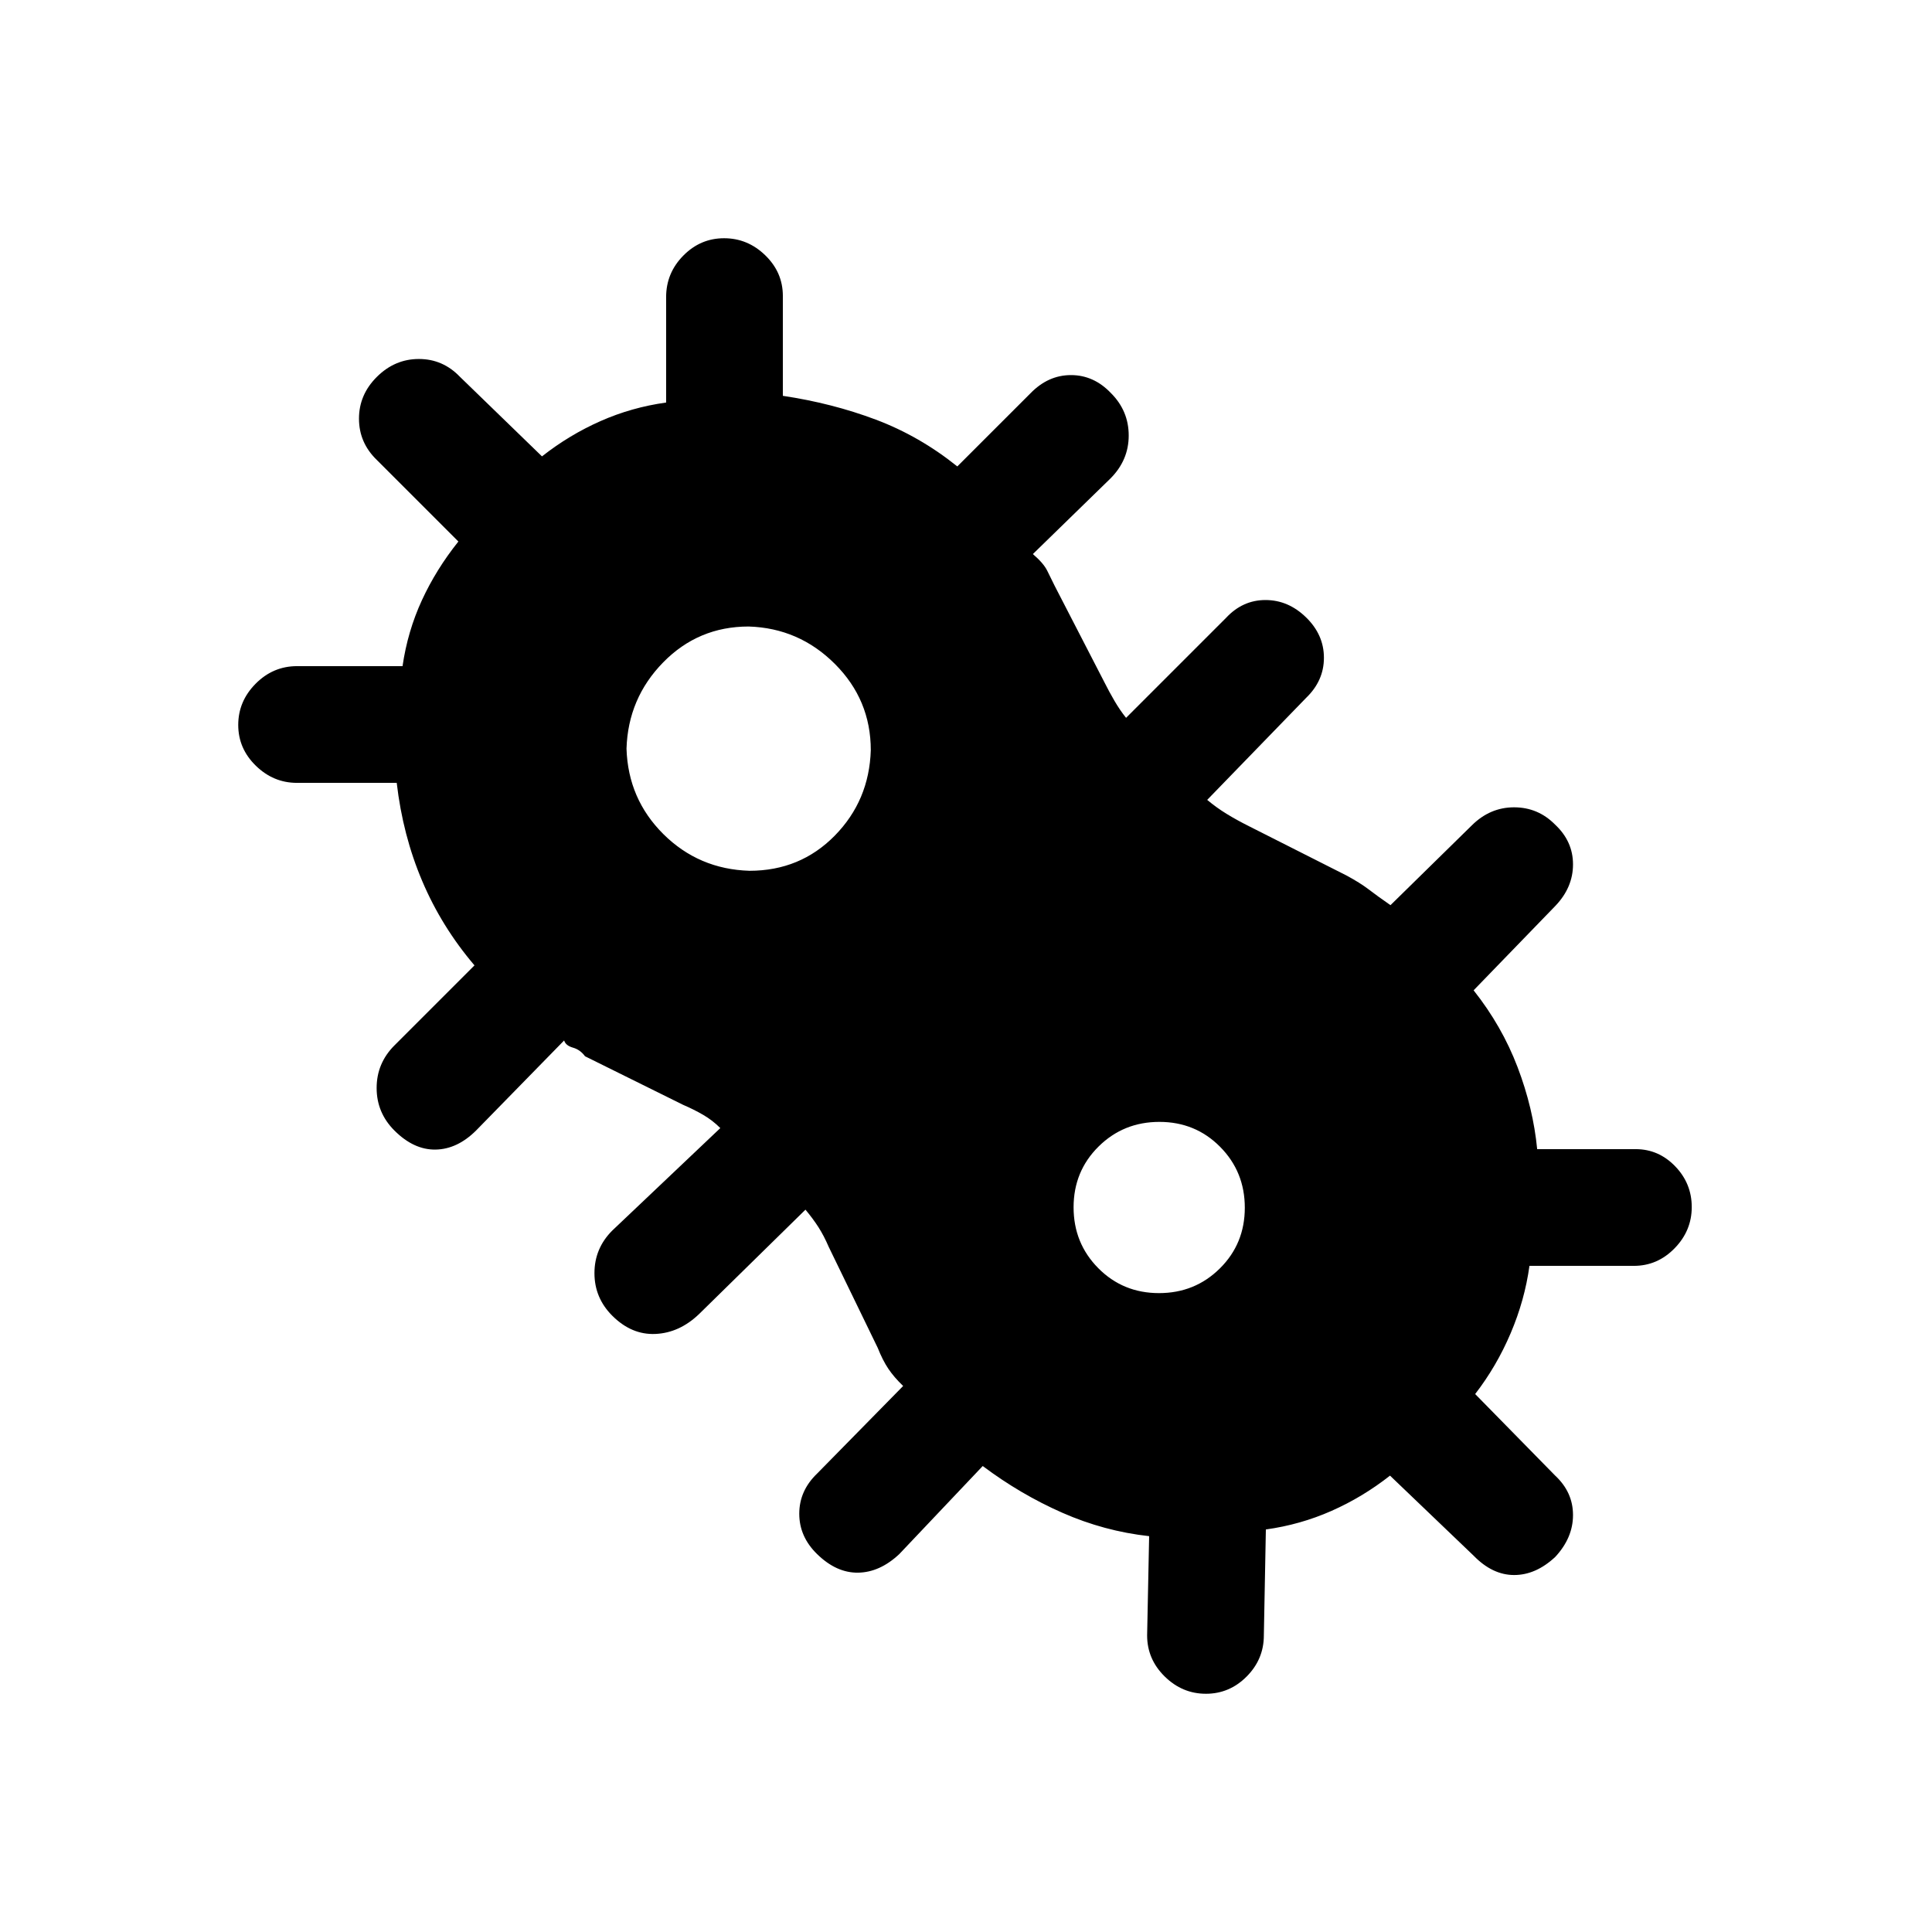 <svg xmlns="http://www.w3.org/2000/svg" height="20" viewBox="0 -960 960 960" width="20"><path d="M599.21-118.38q-11.75 0-20.48-8.59-8.73-8.58-8.73-20.41l1-49.31q-22.31-2.46-43.12-11.62-20.8-9.15-39.57-23.23l-41.46 43.76q-9.66 9.06-20.45 9.23-10.78.17-20.4-9.24-8.85-8.63-8.85-20.05t8.85-19.93l42.77-43.54q-4.54-4.35-7.36-8.56-2.82-4.2-5.26-10.36l-24.38-50.23q-2.31-5.39-5-9.62-2.69-4.23-6.54-8.84L347.31-307q-9.71 9.28-21.59 9.83-11.87.55-21.49-9.06-8.85-8.85-8.85-21.15 0-12.31 8.85-21.16l53.69-50.92q-3.84-3.85-8.46-6.54-4.61-2.69-10-5l-48.77-24.15q-2.38-3.26-6-4.28-3.61-1.03-4.38-3.57l-43.77 44.77q-9.35 9.28-20.14 9.45-10.78.16-20.4-9.45-8.85-8.85-8.85-21.15 0-12.31 8.85-21.16l39.77-39.77q-16.31-19.15-25.96-41.88-9.66-22.73-12.68-48.81h-49.6q-11.68 0-20.41-8.52-8.74-8.52-8.74-20.27t8.65-20.48q8.65-8.73 20.59-8.73h52.4q2.53-17.35 9.62-32.74 7.09-15.38 18.13-29.18l-40.54-40.54q-8.85-8.57-8.85-20.52 0-11.94 8.92-20.79t20.84-8.85q11.92 0 20.4 8.85l40.77 39.54q13.57-10.67 29.09-17.53 15.52-6.86 32.6-9.22v-52.4q0-11.94 8.52-20.59t20.27-8.65q11.75 0 20.48 8.49 8.73 8.48 8.73 20.18v49.64q24.46 3.65 46.19 11.82 21.73 8.18 40.5 23.26L512-764.54q8.81-9.08 20.15-9.08 11.34 0 19.85 8.92 8.85 8.83 8.85 21.11t-9.12 21.39l-38.5 37.51q5.31 4.54 7.16 8.32 1.84 3.78 3.68 7.47l24.7 47.9q2.31 4.62 5 9.23 2.69 4.62 5.77 8.46L609.23-653q8.25-8.85 19.59-8.85 11.33 0 20.18 8.64 8.85 8.63 8.85 20.05T649-613.23l-49.15 50.69q4.61 3.85 9.61 6.92 5 3.08 11.16 6.16l48.43 24.48q6.8 3.67 11.07 6.94 4.26 3.27 10.8 7.81l40.46-39.69q9.02-8.93 20.96-8.93 11.95 0 20.43 8.64 8.85 8.3 8.85 19.72 0 11.41-8.7 20.55l-40.69 42.02q14.08 17.77 21.85 38.19 7.77 20.42 9.73 40.73h48.93q11.41 0 19.64 8.52 8.24 8.52 8.24 20.27t-8.52 20.48q-8.51 8.73-20.25 8.73h-51.87q-2.36 17.08-9.34 33.47-6.97 16.39-17.64 30.22l39.77 40.54q8.85 8.25 8.85 19.59 0 11.33-8.85 20.83-9.62 8.97-20.4 8.97-10.79 0-20.14-9.62l-41.54-39.77q-13.57 10.67-29.09 17.53-15.52 6.86-32.6 9.22l-1 52.64q0 11.83-8.52 20.41-8.52 8.59-20.27 8.59Zm-226.8-408.93q25.21 0 42.36-17.44 17.15-17.45 17.92-42.48 0-25.03-17.83-42.86T372-648.69q-25.03 0-42.48 17.83-17.44 17.83-18.21 42.86.77 25.03 18.33 42.48 17.57 17.44 42.77 18.21Zm203.48 209.85q17.88 0 30.26-12.27 12.39-12.28 12.39-30.16 0-17.88-12.27-30.26-12.28-12.39-30.16-12.39-17.88 0-30.26 12.27-12.39 12.28-12.39 30.16 0 17.88 12.27 30.26 12.28 12.39 30.16 12.39Z"/></svg>